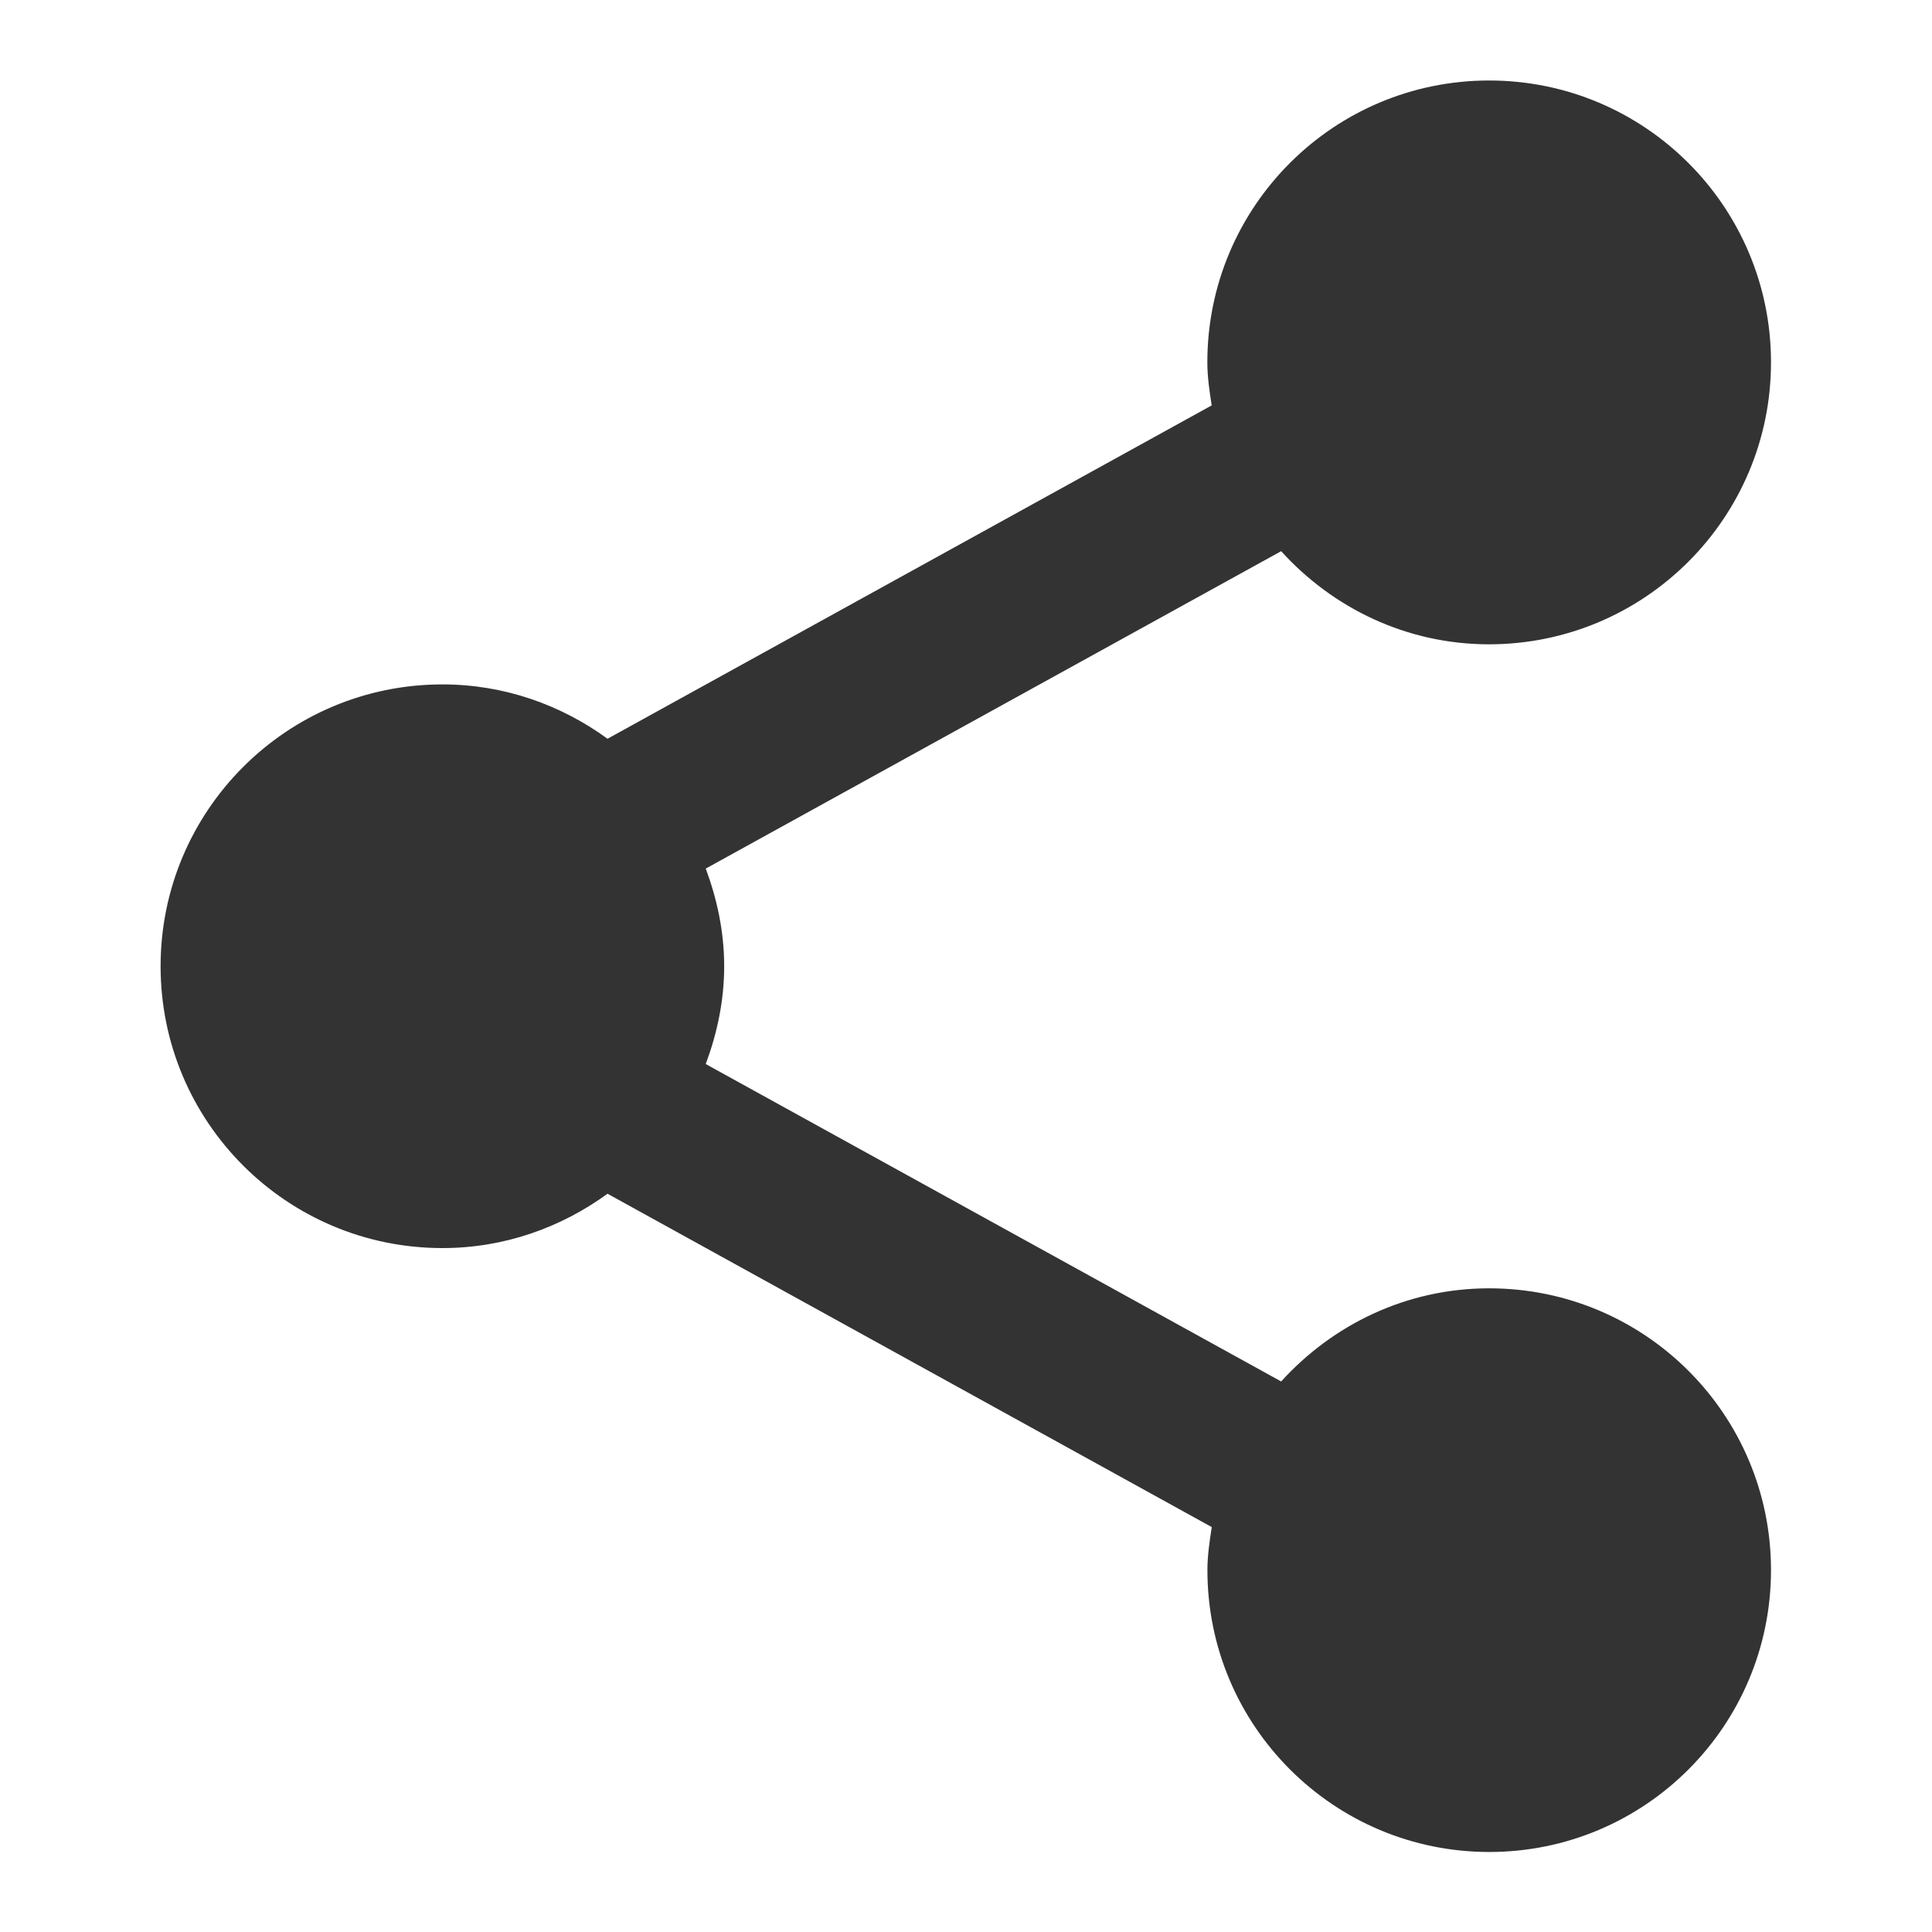 <?xml version="1.0" encoding="utf-8"?>
<!-- Generator: Adobe Illustrator 19.1.0, SVG Export Plug-In . SVG Version: 6.00 Build 0)  -->
<!DOCTYPE svg PUBLIC "-//W3C//DTD SVG 1.1//EN" "http://www.w3.org/Graphics/SVG/1.1/DTD/svg11.dtd">
<svg version="1.1" id="Layer_1" xmlns="http://www.w3.org/2000/svg" xmlns:xlink="http://www.w3.org/1999/xlink" x="0px" y="0px"
	 viewBox="0 0 24 24" enable-background="new 0 0 24 24" xml:space="preserve">
<g id="metadata">
</g>
<g id="like_icon">
</g>
<g id="fave_icon">
</g>
<g id="fave_icon_-_selected">
</g>
<g id="comment_icon_-_selected">
</g>
<g id="Comment_icon">
</g>
<g id="fave_icon_-_selected_1_">
</g>
<g id="like_icon_-_selected">
</g>
<g id="copy_x2F_move_icon">
</g>
<g id="download_icon_2">
</g>
<g id="share_icon_2">
</g>
<g id="reserve_icon">
</g>
<g id="edit_icon">
	<path fill="#333333" d="M18.499,16.004c-1.028,0-1.943,0.451-2.584,1.157l-7.148-3.943c0.141-0.38,0.229-0.786,0.229-1.214
		c0-0.429-0.088-0.835-0.229-1.214l7.148-3.943c0.64,0.706,1.556,1.157,2.584,1.157C20.433,8.002,22,6.434,22,4.501
		S20.433,1,18.499,1s-3.501,1.567-3.501,3.501c0,0.183,0.027,0.359,0.054,0.535L7.547,9.177c-0.577-0.42-1.282-0.675-2.051-0.675
		c-1.933,0-3.501,1.567-3.501,3.501s1.567,3.501,3.501,3.501c0.769,0,1.473-0.255,2.051-0.675l7.506,4.141
		c-0.027,0.176-0.054,0.352-0.054,0.535c0,1.933,1.567,3.501,3.501,3.501S22,21.438,22,19.504S20.433,16.004,18.499,16.004z"/>
	<g id="edit_icon_2">
	</g>
	<g id="trash_icon">
		<g id="trash">
		</g>
	</g>
</g>
<g id="metadata_2">
</g>
</svg>
